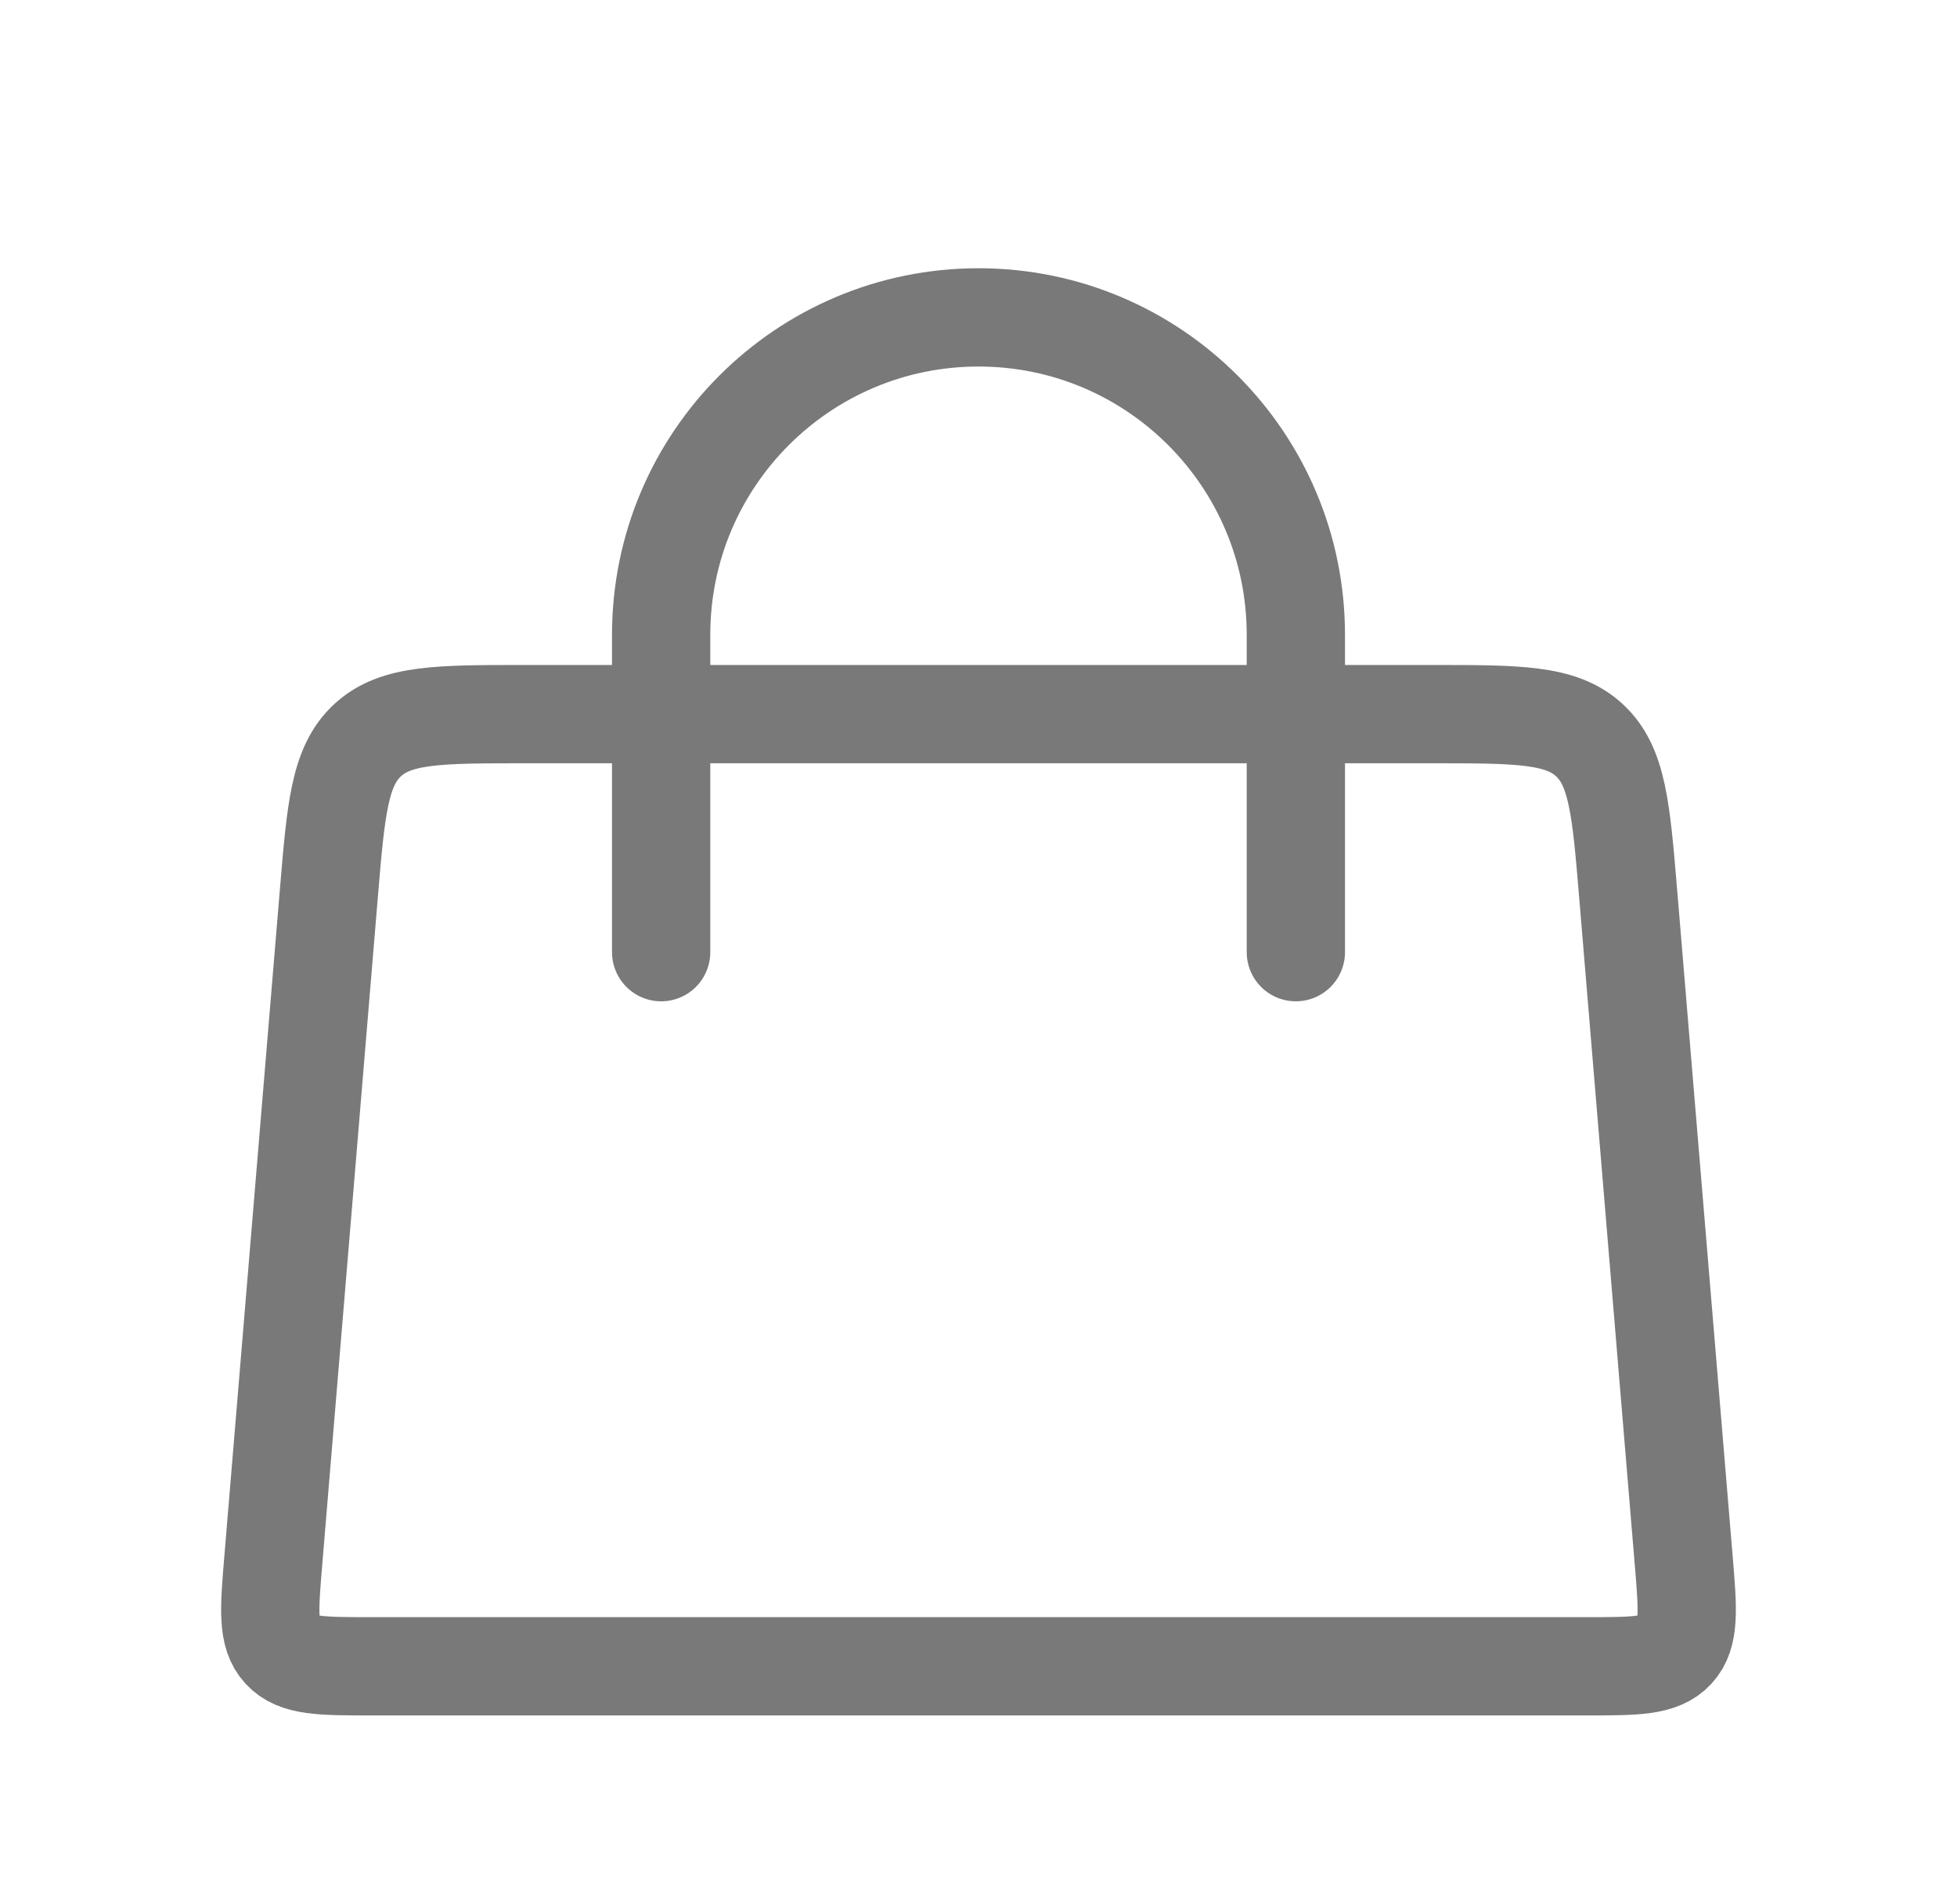 <svg width="37" height="36" viewBox="0 0 37 36" fill="none" xmlns="http://www.w3.org/2000/svg">
<path d="M12.5 18L12.5 12C12.5 8.686 15.186 6 18.5 6V6C21.814 6 24.5 8.686 24.5 12L24.5 18" stroke="#797979" stroke-width="1.858" stroke-linecap="round"/>
<path d="M6.216 16.908C6.351 15.29 6.418 14.482 6.952 13.991C7.485 13.5 8.297 13.5 9.92 13.5H27.08C28.703 13.5 29.515 13.5 30.048 13.991C30.582 14.482 30.649 15.29 30.784 16.908L31.832 29.487C31.911 30.429 31.95 30.9 31.674 31.2C31.398 31.5 30.925 31.5 29.98 31.5H7.02C6.075 31.5 5.602 31.5 5.326 31.2C5.05 30.9 5.089 30.429 5.168 29.487L6.216 16.908Z" stroke="#797979" stroke-width="1.858"/>
</svg>
